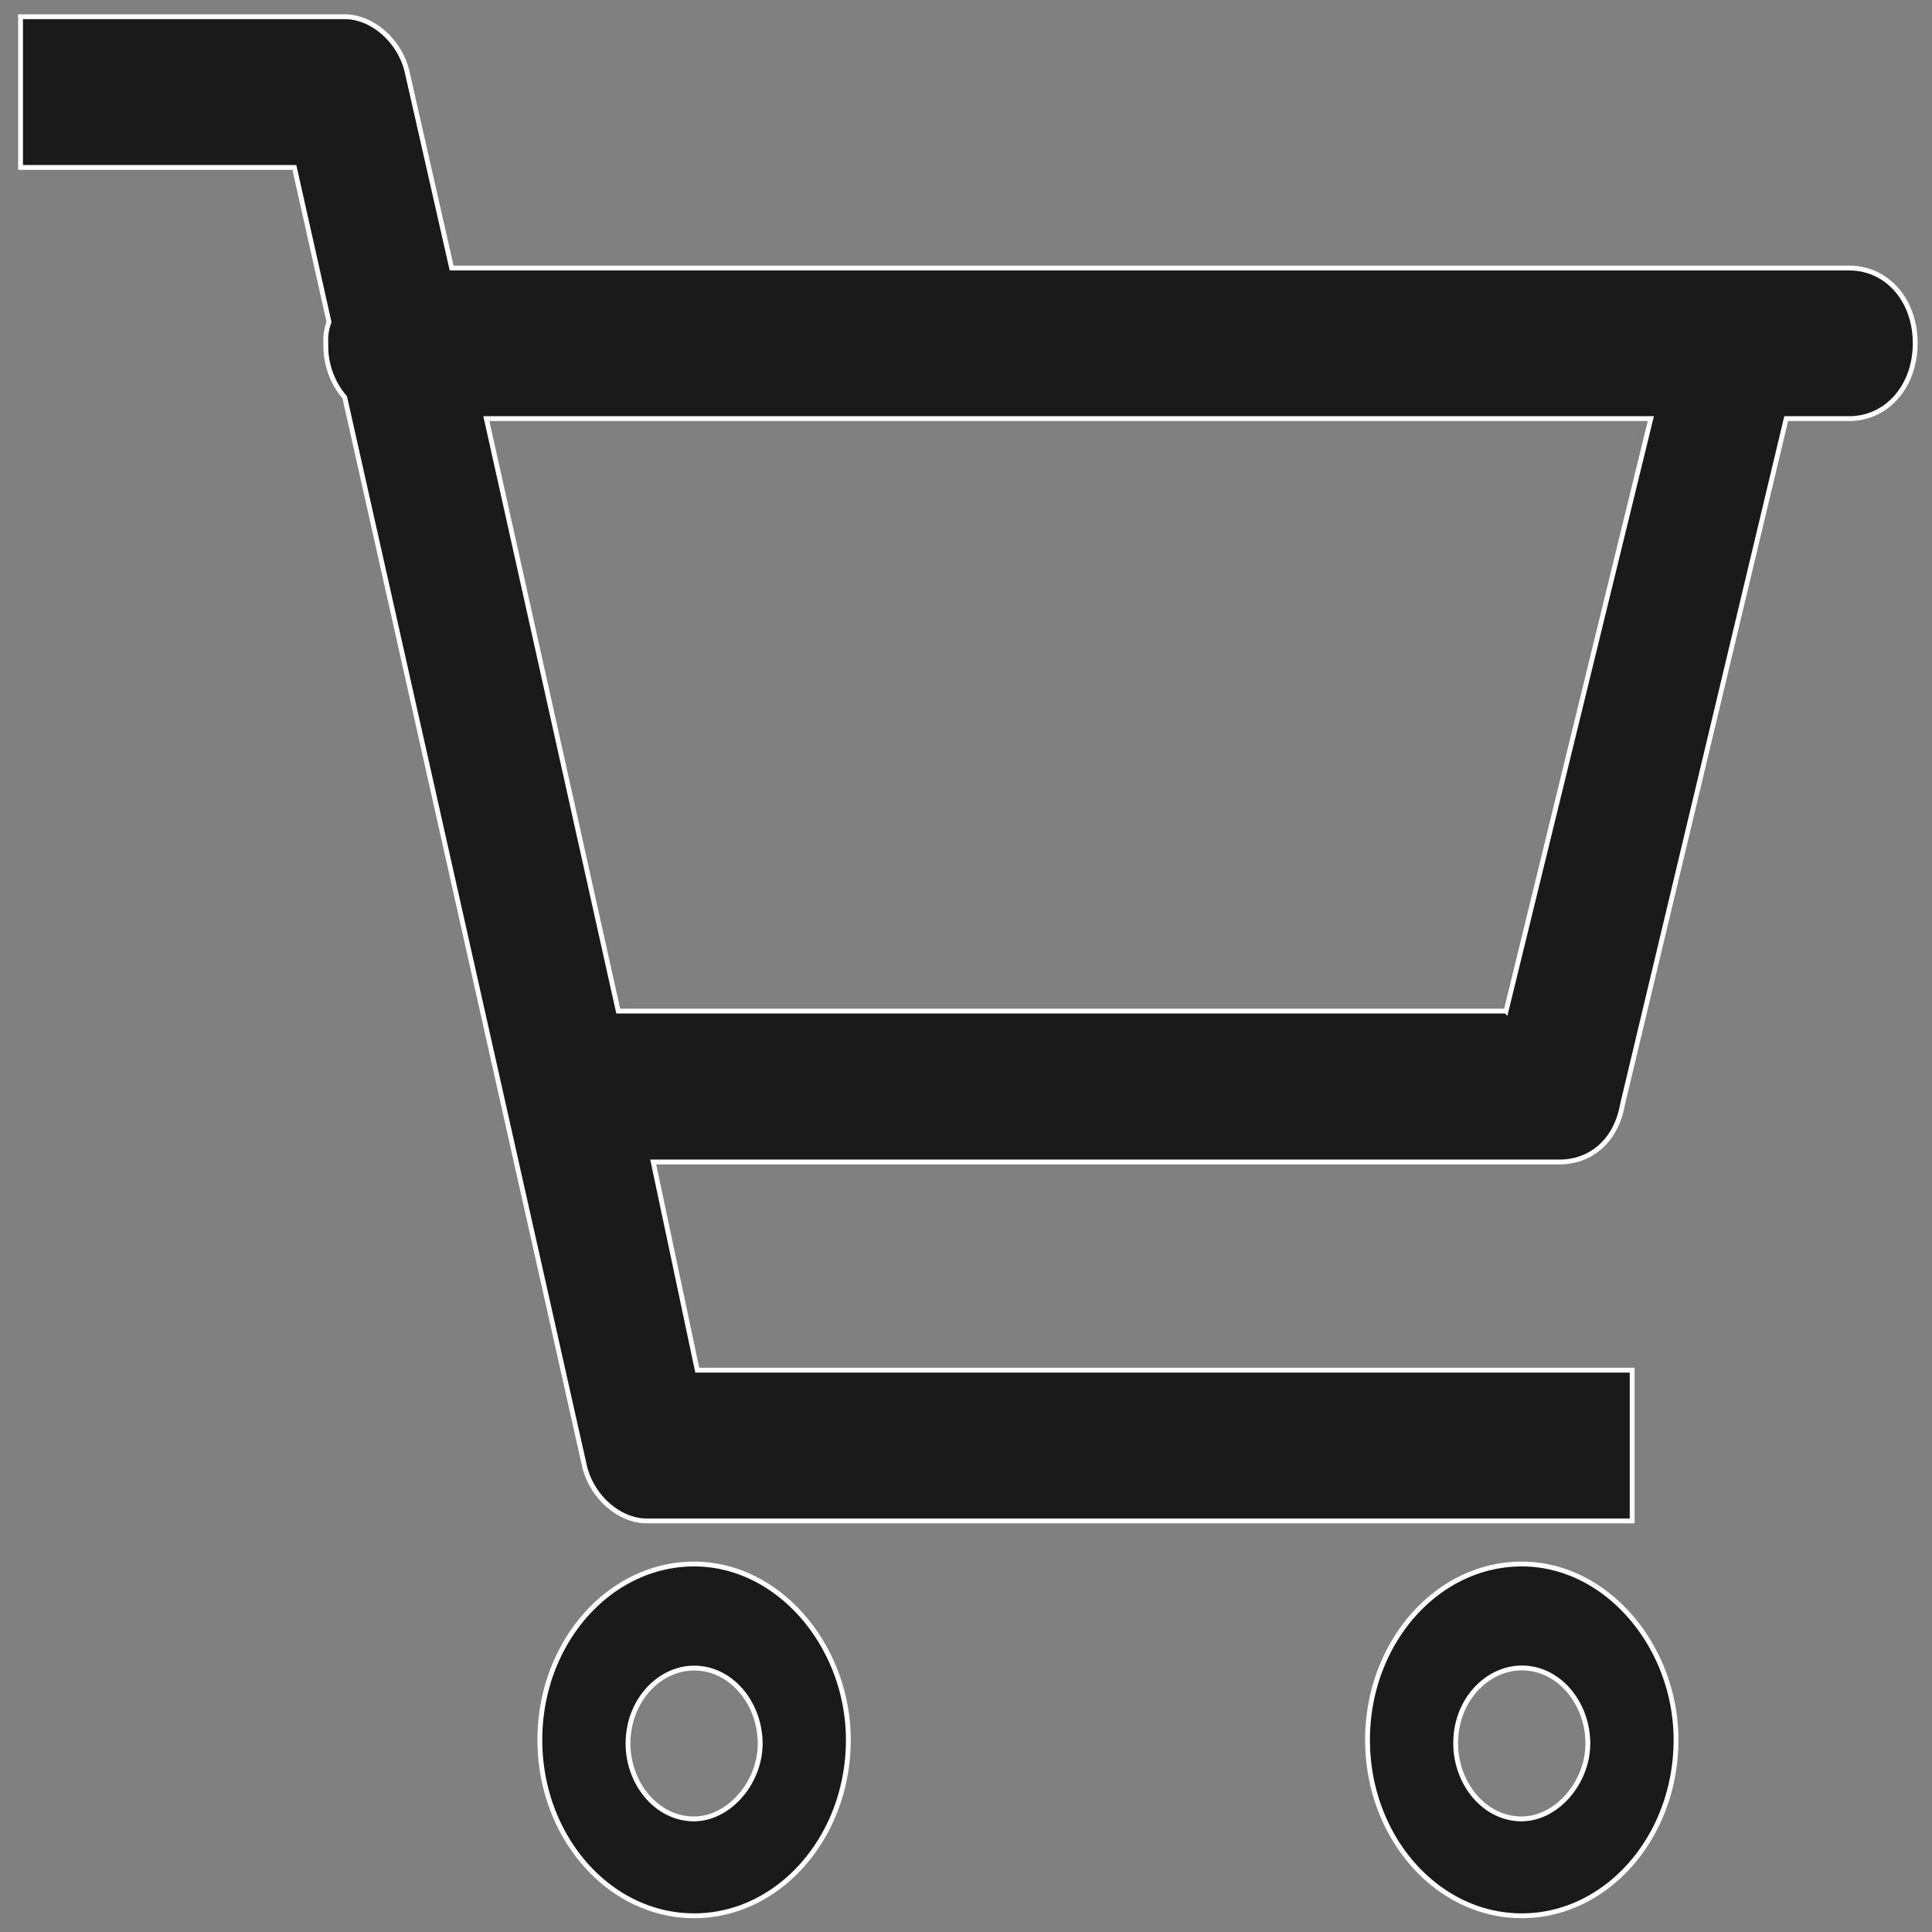 <svg id="圖層_1" data-name="圖層 1" xmlns="http://www.w3.org/2000/svg" viewBox="0 0 300 300"><rect x="0" y="0" width="300" height="300" fill="#808080" stroke="none"/><defs><style>.cls-1{fill:#1a1a1a;stroke:#fff;stroke-miterlimit:10;stroke-width:0.75px;}</style></defs><title>cartIcon</title><path class="cls-1" d="M107.78,242.86c-13.19,0-23.95,12.26-23.95,27.31s10.75,27.31,23.95,27.31,23.95-12.26,23.95-27.31C131.72,255.68,121,242.86,107.78,242.86Zm0,39.58c-5.86,0-10.26-5.57-10.26-11.71,0-6.69,4.89-11.71,10.26-11.71,5.86,0,10.26,5.57,10.26,11.71S113.15,282.43,107.78,282.43ZM236.3,242.86c-13.19,0-23.95,12.26-23.95,27.31s10.75,27.31,23.95,27.31,23.95-12.26,23.95-27.31C260.25,255.68,249.5,242.86,236.3,242.86Zm0,39.58c-5.86,0-10.26-5.57-10.26-11.71C226,264,230.93,259,236.3,259c5.86,0,10.26,5.57,10.26,11.71S241.68,282.43,236.3,282.43ZM287.13,41.62h-217L63.3,11.52c-1-5-5.38-8.92-9.77-8.92H3.19V26H45.71l5.38,24a8,8,0,0,0-.49,3.34,12.22,12.22,0,0,0,2.93,8.36L90.67,227.25c1,5,5.38,8.92,9.77,8.92h153V212.76H108.27l-6.84-32.33H242.17c4.89,0,8.8-3.34,9.77-8.92L277.36,65h9.77c5.86,0,10.26-5,10.26-11.71S293,41.62,287.13,41.62ZM233.86,157H96L75.52,65H256.34l-22.48,92Z"/></svg>